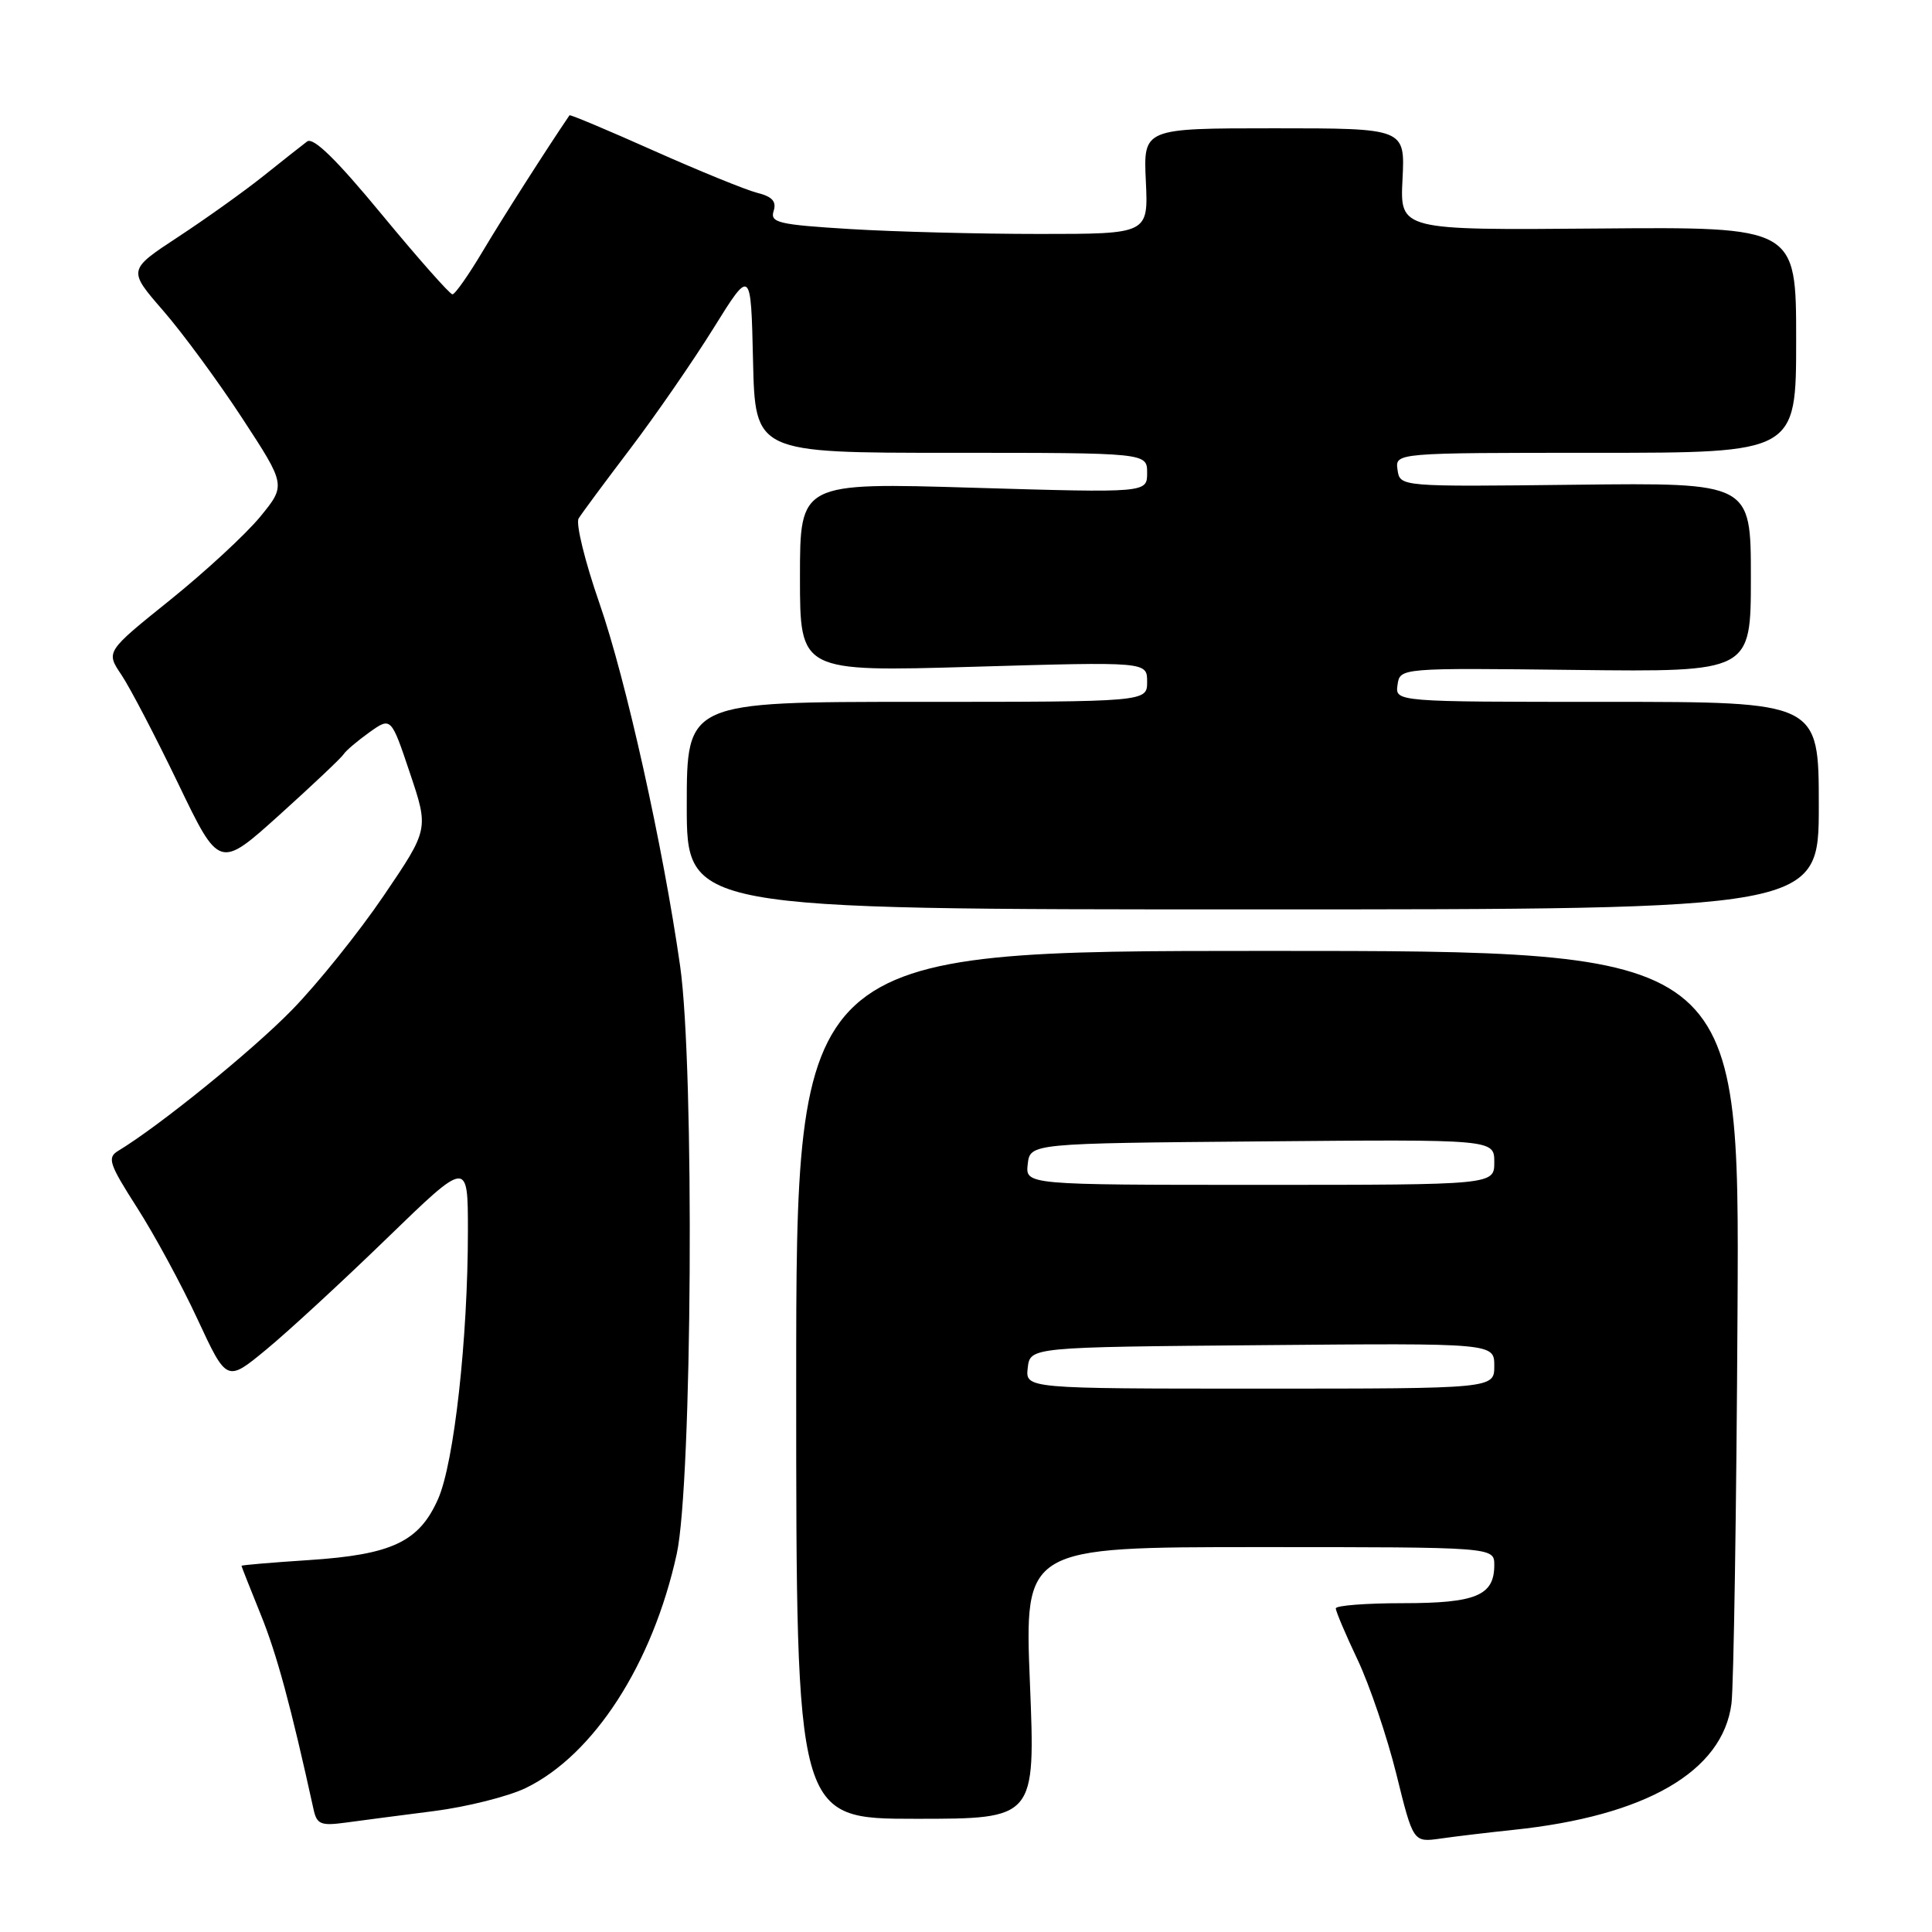 <?xml version="1.0" encoding="UTF-8" standalone="no"?>
<!DOCTYPE svg PUBLIC "-//W3C//DTD SVG 1.1//EN" "http://www.w3.org/Graphics/SVG/1.1/DTD/svg11.dtd" >
<svg xmlns="http://www.w3.org/2000/svg" xmlns:xlink="http://www.w3.org/1999/xlink" version="1.1" viewBox="0 0 256 256">
 <g >
 <path fill="currentColor"
d=" M 200.50 242.47 C 218.08 240.64 228.27 234.74 229.43 225.73 C 229.72 223.40 230.09 200.01 230.23 173.75 C 230.50 126.00 230.50 126.00 168.00 126.00 C 105.50 126.00 105.50 126.00 105.50 183.50 C 105.50 241.00 105.50 241.00 121.35 241.00 C 137.20 241.00 137.20 241.00 136.47 223.00 C 135.74 205.00 135.74 205.00 166.87 205.00 C 198.00 205.00 198.00 205.00 198.00 207.38 C 198.00 211.42 195.58 212.43 185.89 212.43 C 181.00 212.43 177.00 212.74 177.00 213.12 C 177.00 213.51 178.30 216.58 179.90 219.95 C 181.49 223.32 183.80 230.14 185.03 235.10 C 187.26 244.13 187.26 244.13 190.88 243.62 C 192.87 243.33 197.20 242.82 200.50 242.47 Z  M 57.48 239.98 C 61.87 239.42 67.34 238.04 69.65 236.93 C 78.68 232.55 86.47 220.49 89.67 205.91 C 91.72 196.56 92.04 141.45 90.12 128.00 C 87.85 112.11 82.93 89.99 79.43 79.94 C 77.51 74.42 76.27 69.37 76.67 68.70 C 77.07 68.04 80.14 63.90 83.48 59.50 C 86.82 55.10 91.80 47.90 94.53 43.51 C 99.50 35.52 99.50 35.52 99.78 47.76 C 100.06 60.00 100.06 60.00 126.03 60.00 C 152.00 60.00 152.00 60.00 152.00 62.66 C 152.00 65.31 152.00 65.31 129.00 64.63 C 106.00 63.94 106.00 63.94 106.00 76.48 C 106.00 89.02 106.00 89.02 129.00 88.35 C 152.00 87.68 152.00 87.68 152.00 90.34 C 152.00 93.00 152.00 93.00 121.50 93.00 C 91.00 93.00 91.00 93.00 91.00 106.75 C 91.00 120.50 91.00 120.50 166.00 120.50 C 241.00 120.50 241.00 120.50 241.00 106.75 C 241.00 93.00 241.00 93.00 212.93 93.00 C 184.86 93.00 184.86 93.00 185.18 90.75 C 185.50 88.50 185.50 88.50 208.75 88.77 C 232.00 89.04 232.00 89.04 232.00 76.50 C 232.00 63.96 232.00 63.96 208.75 64.23 C 185.50 64.50 185.50 64.50 185.18 62.25 C 184.86 60.00 184.86 60.00 211.43 60.00 C 238.00 60.00 238.00 60.00 238.00 45.03 C 238.00 30.06 238.00 30.06 211.75 30.28 C 185.50 30.50 185.50 30.50 185.84 23.75 C 186.18 17.00 186.18 17.00 168.84 17.00 C 151.50 17.00 151.50 17.00 151.83 24.00 C 152.16 31.00 152.16 31.00 137.74 31.00 C 129.80 31.00 118.51 30.71 112.64 30.35 C 103.13 29.77 102.02 29.50 102.51 27.96 C 102.91 26.69 102.33 26.05 100.33 25.55 C 98.83 25.17 92.65 22.65 86.61 19.96 C 80.56 17.26 75.55 15.15 75.46 15.28 C 72.45 19.70 66.59 28.88 63.99 33.25 C 62.11 36.41 60.30 39.00 59.95 39.00 C 59.61 39.00 55.40 34.24 50.60 28.43 C 44.56 21.11 41.51 18.13 40.69 18.75 C 40.04 19.24 37.43 21.30 34.89 23.33 C 32.36 25.35 27.28 28.98 23.61 31.39 C 16.94 35.77 16.94 35.77 21.60 41.14 C 24.17 44.09 28.88 50.50 32.08 55.39 C 37.90 64.29 37.90 64.29 34.47 68.48 C 32.58 70.78 27.20 75.75 22.53 79.51 C 14.02 86.35 14.02 86.35 16.09 89.42 C 17.23 91.12 20.61 97.60 23.61 103.83 C 29.06 115.16 29.06 115.16 37.05 107.96 C 41.44 104.00 45.26 100.39 45.54 99.93 C 45.83 99.47 47.36 98.17 48.94 97.04 C 51.82 94.99 51.82 94.99 54.32 102.44 C 56.82 109.88 56.82 109.88 50.84 118.69 C 47.55 123.54 42.08 130.35 38.68 133.83 C 33.38 139.26 21.06 149.24 15.65 152.50 C 14.18 153.39 14.46 154.23 18.15 160.00 C 20.44 163.57 24.06 170.24 26.18 174.82 C 30.05 183.14 30.05 183.14 35.27 178.83 C 38.15 176.46 45.34 169.83 51.25 164.10 C 62.00 153.68 62.00 153.68 62.00 163.09 C 62.00 177.41 60.17 193.82 58.05 198.62 C 55.54 204.30 51.94 206.00 40.91 206.72 C 36.01 207.04 32.00 207.38 32.00 207.48 C 32.00 207.57 33.14 210.46 34.53 213.89 C 36.67 219.14 38.54 226.06 41.55 239.76 C 41.98 241.73 42.51 241.95 45.77 241.51 C 47.82 241.23 53.09 240.54 57.48 239.98 Z  M 136.18 181.25 C 136.50 178.50 136.50 178.50 167.25 178.24 C 198.00 177.97 198.00 177.97 198.00 180.99 C 198.00 184.00 198.00 184.00 166.93 184.00 C 135.87 184.00 135.87 184.00 136.18 181.25 Z  M 136.18 154.25 C 136.50 151.50 136.50 151.50 167.25 151.24 C 198.00 150.97 198.00 150.97 198.00 153.99 C 198.00 157.00 198.00 157.00 166.93 157.00 C 135.87 157.00 135.87 157.00 136.18 154.25 Z "/>
</g>
</svg>